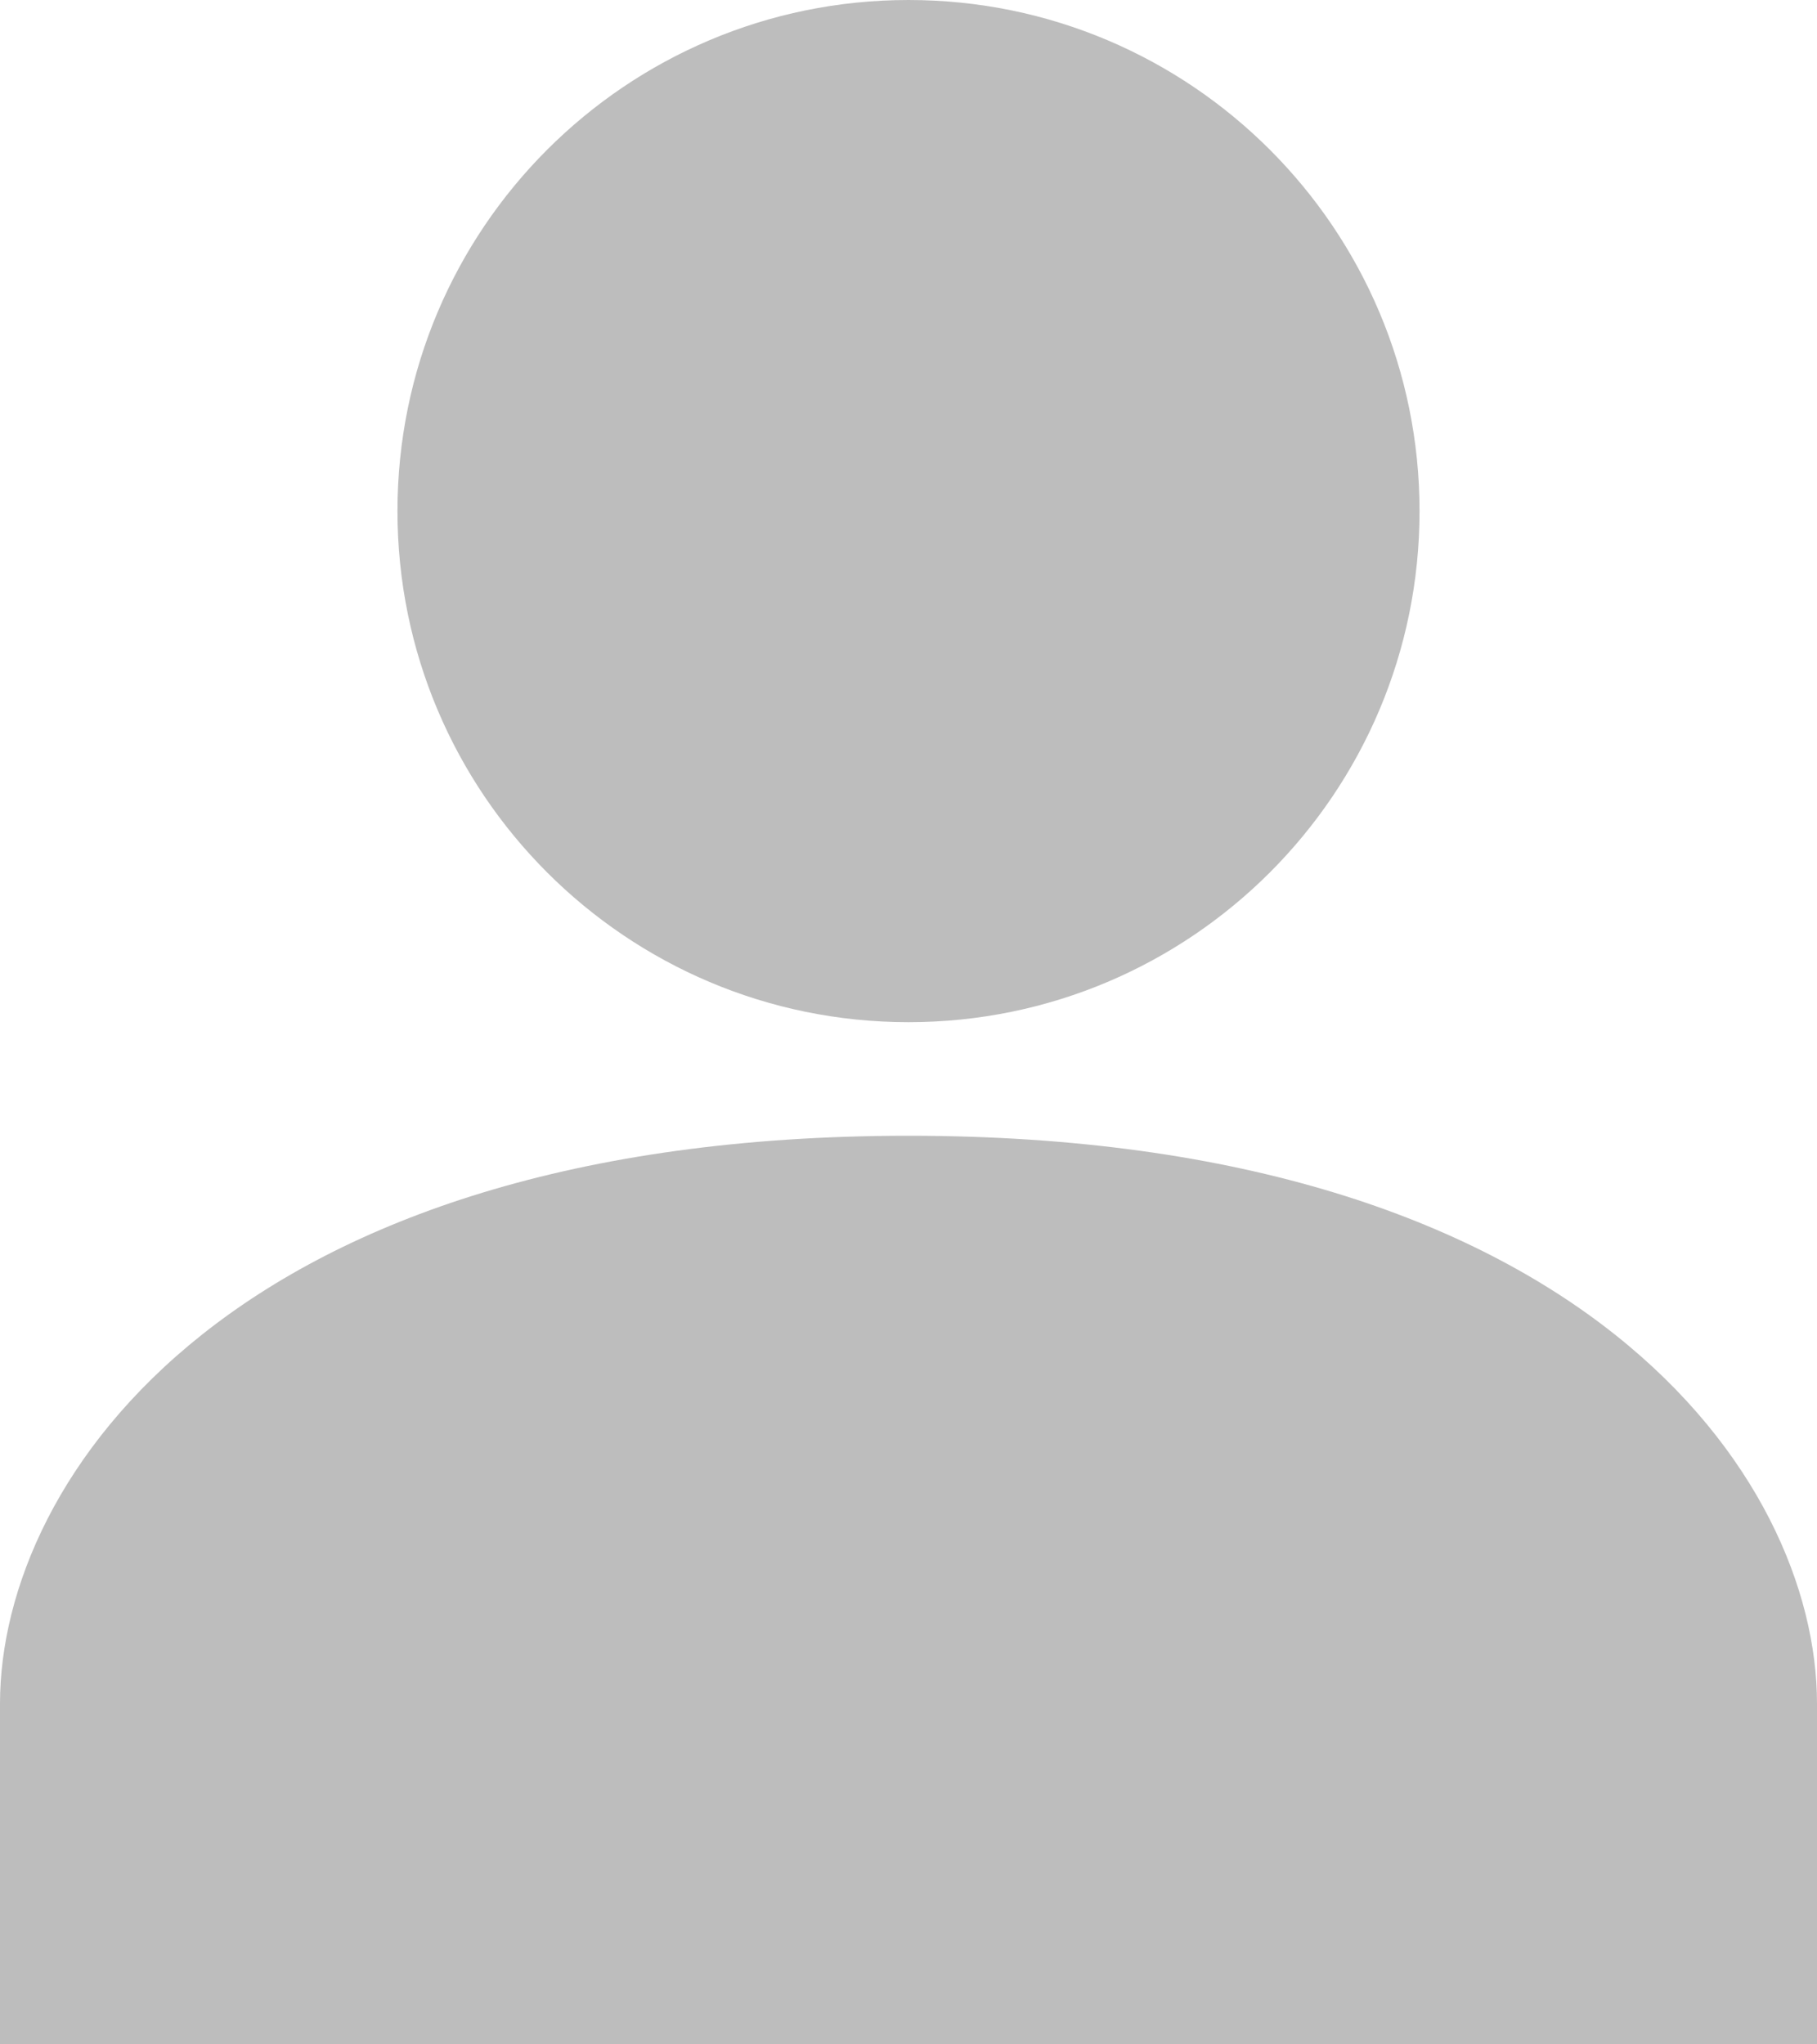 <svg width="16" height="18" viewBox="0 0 16 18" fill="none" xmlns="http://www.w3.org/2000/svg">
<path d="M8 10C2.08 10 0 13 0 15V18H16V15C16 13 13.92 10 8 10Z" fill="#BDBDBD"/>
<path d="M8 9C10.485 9 12.5 6.985 12.5 4.5C12.5 2.015 10.485 0 8 0C5.515 0 3.5 2.015 3.5 4.5C3.5 6.985 5.515 9 8 9Z" fill="#BDBDBD"/>
</svg>
